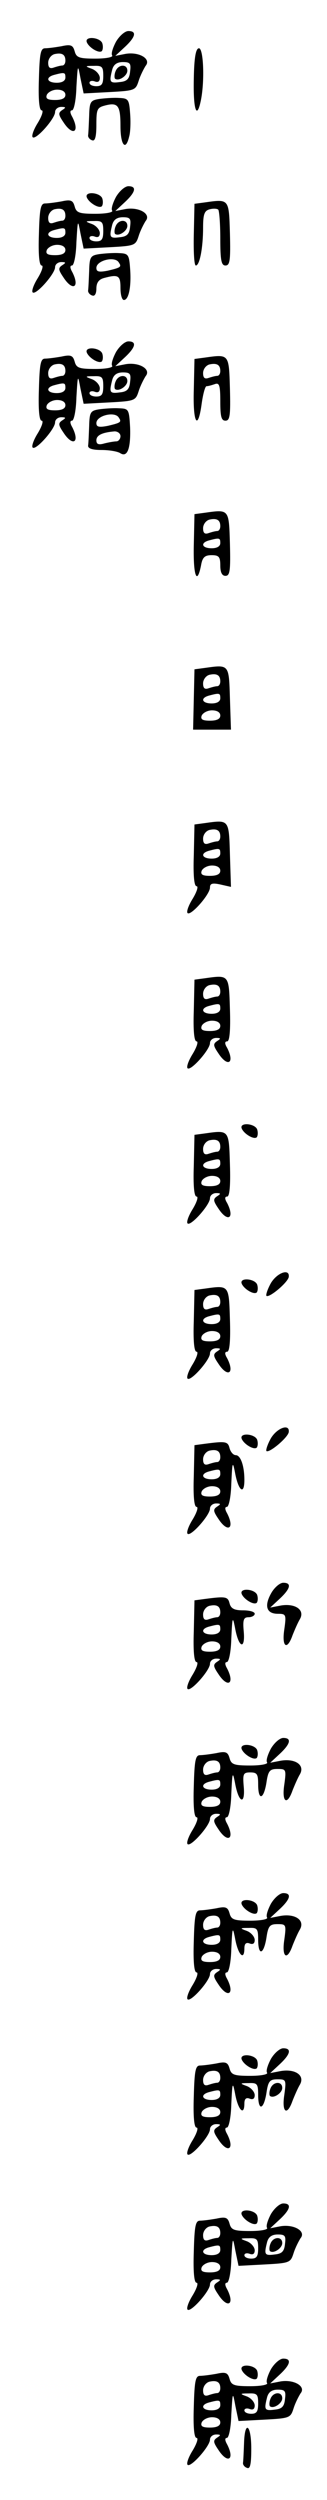 <?xml version="1.0" standalone="no"?>
<!DOCTYPE svg PUBLIC "-//W3C//DTD SVG 20010904//EN"
 "http://www.w3.org/TR/2001/REC-SVG-20010904/DTD/svg10.dtd">
<svg version="1.0" xmlns="http://www.w3.org/2000/svg"
 width="95pt" height="725pt" viewBox="0 0 95 725"
 preserveAspectRatio="xMidYMid meet">
<g transform="translate(0,725) scale(0.1,-0.1)"
fill="#000000" stroke="none">
<path d="M337 7129 c-9 -17 -15 -35 -11 -40 3 -5 -19 -9 -49 -9 -47 0 -55 3
-60 21 -5 18 -11 21 -38 15 -17 -3 -39 -6 -48 -6 -13 0 -16 -15 -18 -90 -2
-58 1 -90 8 -90 6 0 1 -16 -11 -36 -12 -19 -19 -38 -15 -42 9 -9 65 54 65 73
0 8 8 15 18 15 14 0 14 -2 3 -9 -12 -8 -12 -13 3 -35 27 -42 49 -30 26 15 -7
12 -7 19 -1 19 6 0 12 30 13 68 4 67 4 67 12 24 l9 -43 75 4 c74 4 76 5 85 33
5 16 15 35 20 43 17 20 -18 41 -57 35 l-31 -6 28 26 c31 29 35 46 10 46 -10 0
-26 -14 -36 -31z m-147 -55 c0 -8 -4 -14 -9 -14 -5 0 -16 -3 -25 -6 -11 -4
-16 0 -16 14 0 11 8 22 18 25 22 5 32 -1 32 -19z m188 -31 c-2 -22 -9 -29 -30
-31 -30 -4 -31 0 -22 36 4 15 14 22 31 22 21 0 24 -4 21 -27z m-78 -13 c0 -23
-4 -30 -20 -30 -11 0 -20 4 -20 10 0 5 7 7 15 4 10 -4 15 0 15 10 0 9 -10 21
-22 26 -22 8 -22 9 5 9 24 1 27 -3 27 -29z m-110 -5 c0 -9 -9 -15 -25 -15 -29
0 -34 16 -7 23 30 8 32 7 32 -8z m0 -50 c0 -10 -10 -15 -30 -15 -22 0 -28 4
-24 15 4 8 17 15 30 15 15 0 24 -6 24 -15z"/>
<path d="M336 7044 c-4 -9 -4 -19 -2 -22 10 -9 36 8 36 23 0 20 -26 19 -34 -1z"/>
<path d="M252 7128 c6 -16 36 -34 44 -26 3 4 4 14 1 23 -7 17 -51 21 -45 3z"/>
<path d="M563 7020 c-2 -89 9 -120 21 -59 11 57 7 149 -6 149 -9 0 -14 -26
-15 -90z"/>
<path d="M288 6963 c-25 -4 -28 -8 -29 -49 -1 -24 -2 -49 -3 -56 -1 -6 5 -13
12 -15 8 -3 12 10 12 45 0 45 2 50 25 56 38 10 45 0 45 -60 0 -55 15 -73 25
-31 4 13 5 43 3 68 -3 41 -5 44 -33 45 -16 1 -42 -1 -57 -3z"/>
<path d="M337 6679 c-9 -17 -15 -35 -11 -40 3 -5 -19 -9 -49 -9 -47 0 -55 3
-60 21 -5 18 -11 21 -38 15 -17 -3 -39 -6 -48 -6 -13 0 -16 -15 -18 -90 -2
-58 1 -90 8 -90 6 0 1 -16 -11 -36 -12 -19 -19 -38 -15 -42 9 -9 65 54 65 73
0 8 8 15 18 15 14 0 14 -2 3 -9 -12 -8 -12 -13 3 -35 27 -42 49 -30 26 15 -7
12 -7 19 -1 19 6 0 12 30 13 68 4 67 4 67 12 24 l9 -43 75 4 c74 4 76 5 85 33
5 16 15 35 20 43 17 20 -18 41 -57 35 l-31 -6 28 26 c31 29 35 46 10 46 -10 0
-26 -14 -36 -31z m-147 -55 c0 -8 -4 -14 -9 -14 -5 0 -16 -3 -25 -6 -11 -4
-16 0 -16 14 0 11 8 22 18 25 22 5 32 -1 32 -19z m188 -31 c-2 -22 -9 -29 -30
-31 -30 -4 -31 0 -22 36 4 15 14 22 31 22 21 0 24 -4 21 -27z m-78 -13 c0 -23
-4 -30 -20 -30 -11 0 -20 4 -20 10 0 5 7 7 15 4 10 -4 15 0 15 10 0 9 -10 21
-22 26 -22 8 -22 9 5 9 24 1 27 -3 27 -29z m-110 -5 c0 -9 -9 -15 -25 -15 -29
0 -34 16 -7 23 30 8 32 7 32 -8z m0 -50 c0 -10 -10 -15 -30 -15 -22 0 -28 4
-24 15 4 8 17 15 30 15 15 0 24 -6 24 -15z"/>
<path d="M336 6594 c-4 -9 -4 -19 -2 -22 10 -9 36 8 36 23 0 20 -26 19 -34 -1z"/>
<path d="M252 6678 c6 -16 36 -34 44 -26 3 4 4 14 1 23 -7 17 -51 21 -45 3z"/>
<path d="M595 6663 l-30 -4 -2 -90 c-1 -49 1 -89 6 -89 11 0 21 51 21 110 0
39 4 49 19 53 11 3 22 2 25 -1 3 -3 6 -41 6 -84 0 -63 3 -78 15 -78 13 0 15
15 13 93 -3 101 -2 100 -73 90z"/>
<path d="M288 6513 c-25 -4 -28 -8 -29 -49 -1 -24 -2 -49 -3 -56 -1 -6 5 -13
12 -15 7 -3 12 5 12 20 0 17 7 27 23 31 41 11 47 7 47 -29 0 -19 4 -35 10 -35
14 0 22 39 18 91 -3 41 -5 44 -33 45 -16 1 -42 -1 -57 -3z m57 -24 c9 -13 6
-15 -32 -24 -26 -5 -33 -3 -33 8 0 22 54 35 65 16z"/>
<path d="M337 6229 c-9 -17 -15 -35 -11 -40 3 -5 -19 -9 -49 -9 -47 0 -55 3
-60 21 -5 18 -11 21 -38 15 -17 -3 -39 -6 -48 -6 -13 0 -16 -15 -18 -90 -2
-58 1 -90 8 -90 6 0 1 -16 -11 -36 -12 -19 -19 -38 -15 -42 9 -9 65 54 65 73
0 8 8 15 18 15 14 0 14 -2 3 -9 -12 -8 -12 -13 3 -35 27 -42 49 -30 26 15 -7
12 -7 19 -1 19 6 0 12 30 13 68 4 67 4 67 12 24 l9 -43 75 4 c74 4 76 5 85 33
5 16 15 35 20 43 17 20 -18 41 -57 35 l-31 -6 28 26 c31 29 35 46 10 46 -10 0
-26 -14 -36 -31z m-147 -55 c0 -8 -4 -14 -9 -14 -5 0 -16 -3 -25 -6 -11 -4
-16 0 -16 14 0 11 8 22 18 25 22 5 32 -1 32 -19z m188 -31 c-2 -22 -9 -29 -30
-31 -30 -4 -31 0 -22 36 4 15 14 22 31 22 21 0 24 -4 21 -27z m-78 -13 c0 -23
-4 -30 -20 -30 -11 0 -20 4 -20 10 0 5 7 7 15 4 10 -4 15 0 15 10 0 9 -10 21
-22 26 -22 8 -22 9 5 9 24 1 27 -3 27 -29z m-110 -5 c0 -9 -9 -15 -25 -15 -29
0 -34 16 -7 23 30 8 32 7 32 -8z m0 -50 c0 -10 -10 -15 -30 -15 -22 0 -28 4
-24 15 4 8 17 15 30 15 15 0 24 -6 24 -15z"/>
<path d="M336 6144 c-4 -9 -4 -19 -2 -22 10 -9 36 8 36 23 0 20 -26 19 -34 -1z"/>
<path d="M252 6228 c6 -16 36 -34 44 -26 3 4 4 14 1 23 -7 17 -51 21 -45 3z"/>
<path d="M595 6213 l-30 -4 -2 -90 c-3 -96 12 -121 23 -39 4 28 10 50 14 50 5
0 15 3 24 6 13 5 16 -3 16 -50 0 -44 3 -56 15 -56 13 0 15 15 13 93 -3 101 -2
100 -73 90z m45 -39 c0 -8 -4 -14 -9 -14 -5 0 -16 -3 -25 -6 -11 -4 -16 0 -16
14 0 11 8 22 18 25 22 5 32 -1 32 -19z"/>
<path d="M288 6063 c-25 -4 -28 -8 -29 -49 -1 -24 -2 -50 -3 -56 -1 -9 13 -13
39 -13 22 0 46 -4 54 -9 21 -14 31 13 29 74 -3 54 -4 55 -33 56 -16 1 -42 -1
-57 -3z m57 -24 c9 -13 6 -15 -32 -24 -26 -5 -33 -3 -33 8 0 22 54 35 65 16z
m5 -54 c0 -8 -6 -15 -12 -15 -7 0 -23 -3 -35 -6 -17 -5 -23 -2 -23 9 0 15 17
23 53 26 9 0 17 -6 17 -14z"/>
<path d="M595 5763 l-30 -4 -2 -90 c-2 -87 9 -119 21 -59 4 24 11 30 31 30 21
0 25 -5 25 -30 0 -20 5 -30 15 -30 13 0 15 15 13 93 -3 101 -2 100 -73 90z
m45 -39 c0 -8 -4 -14 -9 -14 -5 0 -16 -3 -25 -6 -11 -4 -16 0 -16 14 0 11 8
22 18 25 22 5 32 -1 32 -19z m0 -49 c0 -9 -9 -15 -25 -15 -29 0 -34 16 -7 23
30 8 32 7 32 -8z"/>
<path d="M595 5313 l-30 -4 -2 -87 -2 -88 55 0 55 0 -3 91 c-3 99 -2 98 -73
88z m45 -39 c0 -8 -4 -14 -9 -14 -5 0 -16 -3 -25 -6 -11 -4 -16 0 -16 14 0 11
8 22 18 25 22 5 32 -1 32 -19z m0 -49 c0 -9 -9 -15 -25 -15 -29 0 -34 16 -7
23 30 8 32 7 32 -8z m0 -50 c0 -10 -10 -15 -30 -15 -22 0 -28 4 -24 15 4 8 17
15 30 15 15 0 24 -6 24 -15z"/>
<path d="M595 4863 l-30 -4 -2 -90 c-2 -57 1 -89 8 -89 6 0 1 -16 -11 -36 -12
-19 -19 -38 -15 -42 9 -9 65 54 65 74 0 12 7 14 30 9 l31 -7 -3 94 c-3 102 -2
101 -73 91z m45 -39 c0 -8 -4 -14 -9 -14 -5 0 -16 -3 -25 -6 -11 -4 -16 0 -16
14 0 11 8 22 18 25 22 5 32 -1 32 -19z m0 -49 c0 -9 -9 -15 -25 -15 -29 0 -34
16 -7 23 30 8 32 7 32 -8z m0 -50 c0 -10 -10 -15 -30 -15 -22 0 -28 4 -24 15
4 8 17 15 30 15 15 0 24 -6 24 -15z"/>
<path d="M595 4413 l-30 -4 -2 -90 c-2 -57 1 -89 8 -89 6 0 1 -16 -11 -36 -12
-19 -19 -38 -15 -42 9 -9 65 54 65 73 0 8 8 15 18 15 14 0 14 -2 3 -9 -12 -8
-12 -13 3 -35 27 -42 49 -30 26 15 -8 13 -7 19 0 19 7 0 10 32 8 93 -3 101 -2
100 -73 90z m45 -39 c0 -8 -4 -14 -9 -14 -5 0 -16 -3 -25 -6 -11 -4 -16 0 -16
14 0 11 8 22 18 25 22 5 32 -1 32 -19z m0 -49 c0 -9 -9 -15 -25 -15 -29 0 -34
16 -7 23 30 8 32 7 32 -8z m0 -50 c0 -10 -10 -15 -30 -15 -22 0 -28 4 -24 15
4 8 17 15 30 15 15 0 24 -6 24 -15z"/>
<path d="M702 3978 c6 -16 36 -34 44 -26 3 4 4 14 1 23 -7 17 -51 21 -45 3z"/>
<path d="M595 3963 l-30 -4 -2 -90 c-2 -57 1 -89 8 -89 6 0 1 -16 -11 -36 -12
-19 -19 -38 -15 -42 9 -9 65 54 65 73 0 8 8 15 18 15 14 0 14 -2 3 -9 -12 -8
-12 -13 3 -35 27 -42 49 -30 26 15 -8 13 -7 19 0 19 7 0 10 32 8 93 -3 101 -2
100 -73 90z m45 -39 c0 -8 -4 -14 -9 -14 -5 0 -16 -3 -25 -6 -11 -4 -16 0 -16
14 0 11 8 22 18 25 22 5 32 -1 32 -19z m0 -49 c0 -9 -9 -15 -25 -15 -29 0 -34
16 -7 23 30 8 32 7 32 -8z m0 -50 c0 -10 -10 -15 -30 -15 -22 0 -28 4 -24 15
4 8 17 15 30 15 15 0 24 -6 24 -15z"/>
<path d="M787 3529 c-10 -18 -15 -34 -13 -37 8 -7 65 41 65 56 2 24 -34 11
-52 -19z"/>
<path d="M702 3528 c6 -16 36 -34 44 -26 3 4 4 14 1 23 -7 17 -51 21 -45 3z"/>
<path d="M595 3513 l-30 -4 -2 -90 c-2 -57 1 -89 8 -89 6 0 1 -16 -11 -36 -12
-19 -19 -38 -15 -42 9 -9 65 54 65 73 0 8 8 15 18 15 14 0 14 -2 3 -9 -12 -8
-12 -13 3 -35 27 -42 49 -30 26 15 -8 13 -7 19 0 19 7 0 10 32 8 93 -3 101 -2
100 -73 90z m45 -39 c0 -8 -4 -14 -9 -14 -5 0 -16 -3 -25 -6 -11 -4 -16 0 -16
14 0 11 8 22 18 25 22 5 32 -1 32 -19z m0 -49 c0 -9 -9 -15 -25 -15 -29 0 -34
16 -7 23 30 8 32 7 32 -8z m0 -50 c0 -10 -10 -15 -30 -15 -22 0 -28 4 -24 15
4 8 17 15 30 15 15 0 24 -6 24 -15z"/>
<path d="M787 3079 c-10 -18 -15 -34 -13 -37 8 -7 65 41 65 56 2 24 -34 11
-52 -19z"/>
<path d="M702 3078 c6 -16 36 -34 44 -26 3 4 4 14 1 23 -7 17 -51 21 -45 3z"/>
<path d="M595 3063 l-30 -4 -2 -90 c-2 -57 1 -89 8 -89 6 0 1 -16 -11 -36 -12
-19 -19 -38 -15 -42 9 -9 65 54 65 73 0 8 8 15 18 15 14 0 14 -2 3 -9 -12 -8
-12 -13 3 -35 27 -42 49 -30 26 15 -7 12 -7 19 -1 19 6 0 12 30 13 68 3 66 4
67 12 25 10 -48 26 -58 26 -15 0 41 -11 72 -25 72 -7 0 -15 9 -18 20 -5 20
-11 21 -72 13z m45 -39 c0 -8 -4 -14 -9 -14 -5 0 -16 -3 -25 -6 -11 -4 -16 0
-16 14 0 11 8 22 18 25 22 5 32 -1 32 -19z m0 -49 c0 -9 -9 -15 -25 -15 -29 0
-34 16 -7 23 30 8 32 7 32 -8z m0 -50 c0 -10 -10 -15 -30 -15 -22 0 -28 4 -24
15 4 8 17 15 30 15 15 0 24 -6 24 -15z"/>
<path d="M788 2630 c-21 -37 -14 -60 19 -60 24 0 25 -2 19 -45 -8 -51 8 -63
24 -17 6 15 15 36 21 46 16 27 -13 47 -55 40 l-31 -6 28 26 c31 29 35 46 10
46 -10 0 -26 -14 -35 -30z"/>
<path d="M702 2628 c6 -16 36 -34 44 -26 3 4 4 14 1 23 -7 17 -51 21 -45 3z"/>
<path d="M595 2613 l-30 -4 -2 -90 c-2 -57 1 -89 8 -89 6 0 1 -16 -11 -36 -12
-19 -19 -38 -15 -42 9 -9 65 54 65 73 0 8 8 15 18 15 14 0 14 -2 3 -9 -12 -8
-12 -13 3 -35 27 -42 49 -30 26 15 -7 12 -7 19 -1 19 6 0 12 30 13 68 3 66 4
67 12 25 11 -54 29 -56 24 -3 -3 33 0 40 14 40 10 0 18 5 18 10 0 6 -15 10
-34 10 -25 0 -35 5 -39 20 -5 20 -11 21 -72 13z m45 -39 c0 -8 -4 -14 -9 -14
-5 0 -16 -3 -25 -6 -11 -4 -16 0 -16 14 0 11 8 22 18 25 22 5 32 -1 32 -19z
m0 -49 c0 -9 -9 -15 -25 -15 -29 0 -34 16 -7 23 30 8 32 7 32 -8z m0 -50 c0
-10 -10 -15 -30 -15 -22 0 -28 4 -24 15 4 8 17 15 30 15 15 0 24 -6 24 -15z"/>
<path d="M787 2179 c-9 -17 -15 -35 -11 -40 3 -5 -19 -9 -49 -9 -47 0 -55 3
-60 21 -5 18 -11 21 -38 15 -17 -3 -39 -6 -48 -6 -13 0 -16 -15 -18 -90 -2
-58 1 -90 8 -90 6 0 1 -16 -11 -36 -12 -19 -19 -38 -15 -42 9 -9 65 54 65 73
0 8 8 15 18 15 14 0 14 -2 3 -9 -12 -8 -12 -13 3 -35 27 -42 49 -30 26 15 -7
12 -7 19 -1 19 6 0 12 30 13 68 3 66 4 67 12 25 11 -54 29 -56 24 -3 -3 36 -1
40 19 40 20 0 23 -5 23 -35 0 -48 16 -44 24 5 5 35 10 40 32 40 25 0 26 -1 20
-45 -8 -51 8 -63 24 -17 6 15 15 36 21 46 16 27 -13 47 -55 40 l-31 -6 28 26
c31 29 35 46 10 46 -10 0 -26 -14 -36 -31z m-147 -55 c0 -8 -4 -14 -9 -14 -5
0 -16 -3 -25 -6 -11 -4 -16 0 -16 14 0 11 8 22 18 25 22 5 32 -1 32 -19z m0
-49 c0 -9 -9 -15 -25 -15 -29 0 -34 16 -7 23 30 8 32 7 32 -8z m0 -50 c0 -10
-10 -15 -30 -15 -22 0 -28 4 -24 15 4 8 17 15 30 15 15 0 24 -6 24 -15z"/>
<path d="M702 2178 c6 -16 36 -34 44 -26 3 4 4 14 1 23 -7 17 -51 21 -45 3z"/>
<path d="M787 1729 c-9 -17 -15 -35 -11 -40 3 -5 -19 -9 -49 -9 -47 0 -55 3
-60 21 -5 18 -11 21 -38 15 -17 -3 -39 -6 -48 -6 -13 0 -16 -15 -18 -90 -2
-58 1 -90 8 -90 6 0 1 -16 -11 -36 -12 -19 -19 -38 -15 -42 9 -9 65 54 65 73
0 8 8 15 18 15 14 0 14 -2 3 -9 -12 -8 -12 -13 3 -35 27 -42 49 -30 26 15 -7
12 -7 19 -1 19 6 0 12 30 13 68 3 66 4 67 12 25 9 -44 26 -59 26 -23 0 13 5
18 15 14 10 -4 15 0 15 10 0 9 -10 21 -22 26 -22 8 -22 9 5 9 24 1 27 -2 27
-34 0 -48 16 -44 24 5 5 35 10 40 32 40 25 0 26 -1 20 -45 -8 -51 8 -63 24
-17 6 15 15 36 21 46 16 27 -13 47 -55 40 l-31 -6 28 26 c31 29 35 46 10 46
-10 0 -26 -14 -36 -31z m-147 -55 c0 -8 -4 -14 -9 -14 -5 0 -16 -3 -25 -6 -11
-4 -16 0 -16 14 0 11 8 22 18 25 22 5 32 -1 32 -19z m0 -49 c0 -9 -9 -15 -25
-15 -29 0 -34 16 -7 23 30 8 32 7 32 -8z m0 -50 c0 -10 -10 -15 -30 -15 -22 0
-28 4 -24 15 4 8 17 15 30 15 15 0 24 -6 24 -15z"/>
<path d="M702 1728 c6 -16 36 -34 44 -26 3 4 4 14 1 23 -7 17 -51 21 -45 3z"/>
<path d="M787 1279 c-9 -17 -15 -35 -11 -40 3 -5 -19 -9 -49 -9 -47 0 -55 3
-60 21 -5 18 -11 21 -38 15 -17 -3 -39 -6 -48 -6 -13 0 -16 -15 -18 -90 -2
-58 1 -90 8 -90 6 0 1 -16 -11 -36 -12 -19 -19 -38 -15 -42 9 -9 65 54 65 73
0 8 8 15 18 15 14 0 14 -2 3 -9 -12 -8 -12 -13 3 -35 27 -42 49 -30 26 15 -7
12 -7 19 -1 19 6 0 12 30 13 68 3 66 4 67 12 25 9 -44 26 -59 26 -23 0 13 5
18 15 14 10 -4 15 0 15 10 0 9 -10 21 -22 26 -22 8 -22 9 5 9 24 1 27 -2 27
-34 0 -48 16 -44 24 5 5 35 10 40 32 40 25 0 26 -1 20 -45 -8 -51 8 -63 24
-17 6 15 15 36 21 46 16 27 -13 47 -55 40 l-31 -6 28 26 c31 29 35 46 10 46
-10 0 -26 -14 -36 -31z m-147 -55 c0 -8 -4 -14 -9 -14 -5 0 -16 -3 -25 -6 -11
-4 -16 0 -16 14 0 11 8 22 18 25 22 5 32 -1 32 -19z m0 -49 c0 -9 -9 -15 -25
-15 -29 0 -34 16 -7 23 30 8 32 7 32 -8z m0 -50 c0 -10 -10 -15 -30 -15 -22 0
-28 4 -24 15 4 8 17 15 30 15 15 0 24 -6 24 -15z"/>
<path d="M702 1278 c6 -16 36 -34 44 -26 3 4 4 14 1 23 -7 17 -51 21 -45 3z"/>
<path d="M786 1194 c-4 -9 -4 -19 -2 -22 10 -9 36 8 36 23 0 20 -26 19 -34 -1z"/>
<path d="M787 829 c-9 -17 -15 -35 -11 -40 3 -5 -19 -9 -49 -9 -47 0 -55 3
-60 21 -5 18 -11 21 -38 15 -17 -3 -39 -6 -48 -6 -13 0 -16 -15 -18 -90 -2
-58 1 -90 8 -90 6 0 1 -16 -11 -36 -12 -19 -19 -38 -15 -42 9 -9 65 54 65 73
0 8 8 15 18 15 14 0 14 -2 3 -9 -12 -8 -12 -13 3 -35 27 -42 49 -30 26 15 -7
12 -7 19 -1 19 6 0 12 30 13 68 4 67 4 67 12 24 l9 -43 75 4 c74 4 76 5 85 33
5 16 15 35 20 43 17 20 -18 41 -57 35 l-31 -6 28 26 c31 29 35 46 10 46 -10 0
-26 -14 -36 -31z m-147 -55 c0 -8 -4 -14 -9 -14 -5 0 -16 -3 -25 -6 -11 -4
-16 0 -16 14 0 11 8 22 18 25 22 5 32 -1 32 -19z m188 -31 c-2 -22 -9 -29 -30
-31 -30 -4 -31 0 -22 36 4 15 14 22 31 22 21 0 24 -4 21 -27z m-78 -13 c0 -23
-4 -30 -20 -30 -11 0 -20 4 -20 10 0 5 7 7 15 4 10 -4 15 0 15 10 0 9 -10 21
-22 26 -22 8 -22 9 5 9 24 1 27 -3 27 -29z m-110 -5 c0 -9 -9 -15 -25 -15 -29
0 -34 16 -7 23 30 8 32 7 32 -8z m0 -50 c0 -10 -10 -15 -30 -15 -22 0 -28 4
-24 15 4 8 17 15 30 15 15 0 24 -6 24 -15z"/>
<path d="M786 744 c-4 -9 -4 -19 -2 -22 10 -9 36 8 36 23 0 20 -26 19 -34 -1z"/>
<path d="M702 828 c6 -16 36 -34 44 -26 3 4 4 14 1 23 -7 17 -51 21 -45 3z"/>
<path d="M787 379 c-9 -17 -15 -35 -11 -40 3 -5 -19 -9 -49 -9 -47 0 -55 3
-60 21 -5 18 -11 21 -38 15 -17 -3 -39 -6 -48 -6 -13 0 -16 -15 -18 -90 -2
-58 1 -90 8 -90 6 0 1 -16 -11 -36 -12 -19 -19 -38 -15 -42 9 -9 65 54 65 73
0 8 8 15 18 15 14 0 14 -2 3 -9 -12 -8 -12 -13 3 -35 27 -42 49 -30 26 15 -7
12 -7 19 -1 19 6 0 12 30 13 68 4 67 4 67 12 24 l9 -43 75 4 c74 4 76 5 85 33
5 16 15 35 20 43 17 20 -18 41 -57 35 l-31 -6 28 26 c31 29 35 46 10 46 -10 0
-26 -14 -36 -31z m-147 -55 c0 -8 -4 -14 -9 -14 -5 0 -16 -3 -25 -6 -11 -4
-16 0 -16 14 0 11 8 22 18 25 22 5 32 -1 32 -19z m188 -31 c-2 -22 -9 -29 -30
-31 -30 -4 -31 0 -22 36 4 15 14 22 31 22 21 0 24 -4 21 -27z m-78 -13 c0 -23
-4 -30 -20 -30 -11 0 -20 4 -20 10 0 5 7 7 15 4 10 -4 15 0 15 10 0 9 -10 21
-22 26 -22 8 -22 9 5 9 24 1 27 -3 27 -29z m-110 -5 c0 -9 -9 -15 -25 -15 -29
0 -34 16 -7 23 30 8 32 7 32 -8z m0 -50 c0 -10 -10 -15 -30 -15 -22 0 -28 4
-24 15 4 8 17 15 30 15 15 0 24 -6 24 -15z"/>
<path d="M786 294 c-4 -9 -4 -19 -2 -22 10 -9 36 8 36 23 0 20 -26 19 -34 -1z"/>
<path d="M702 378 c6 -16 36 -34 44 -26 3 4 4 14 1 23 -7 17 -51 21 -45 3z"/>
<path d="M709 165 c-1 -25 -2 -50 -3 -57 -1 -6 5 -13 12 -15 9 -4 12 12 12 56
0 70 -19 84 -21 16z"/>
</g>
</svg>
